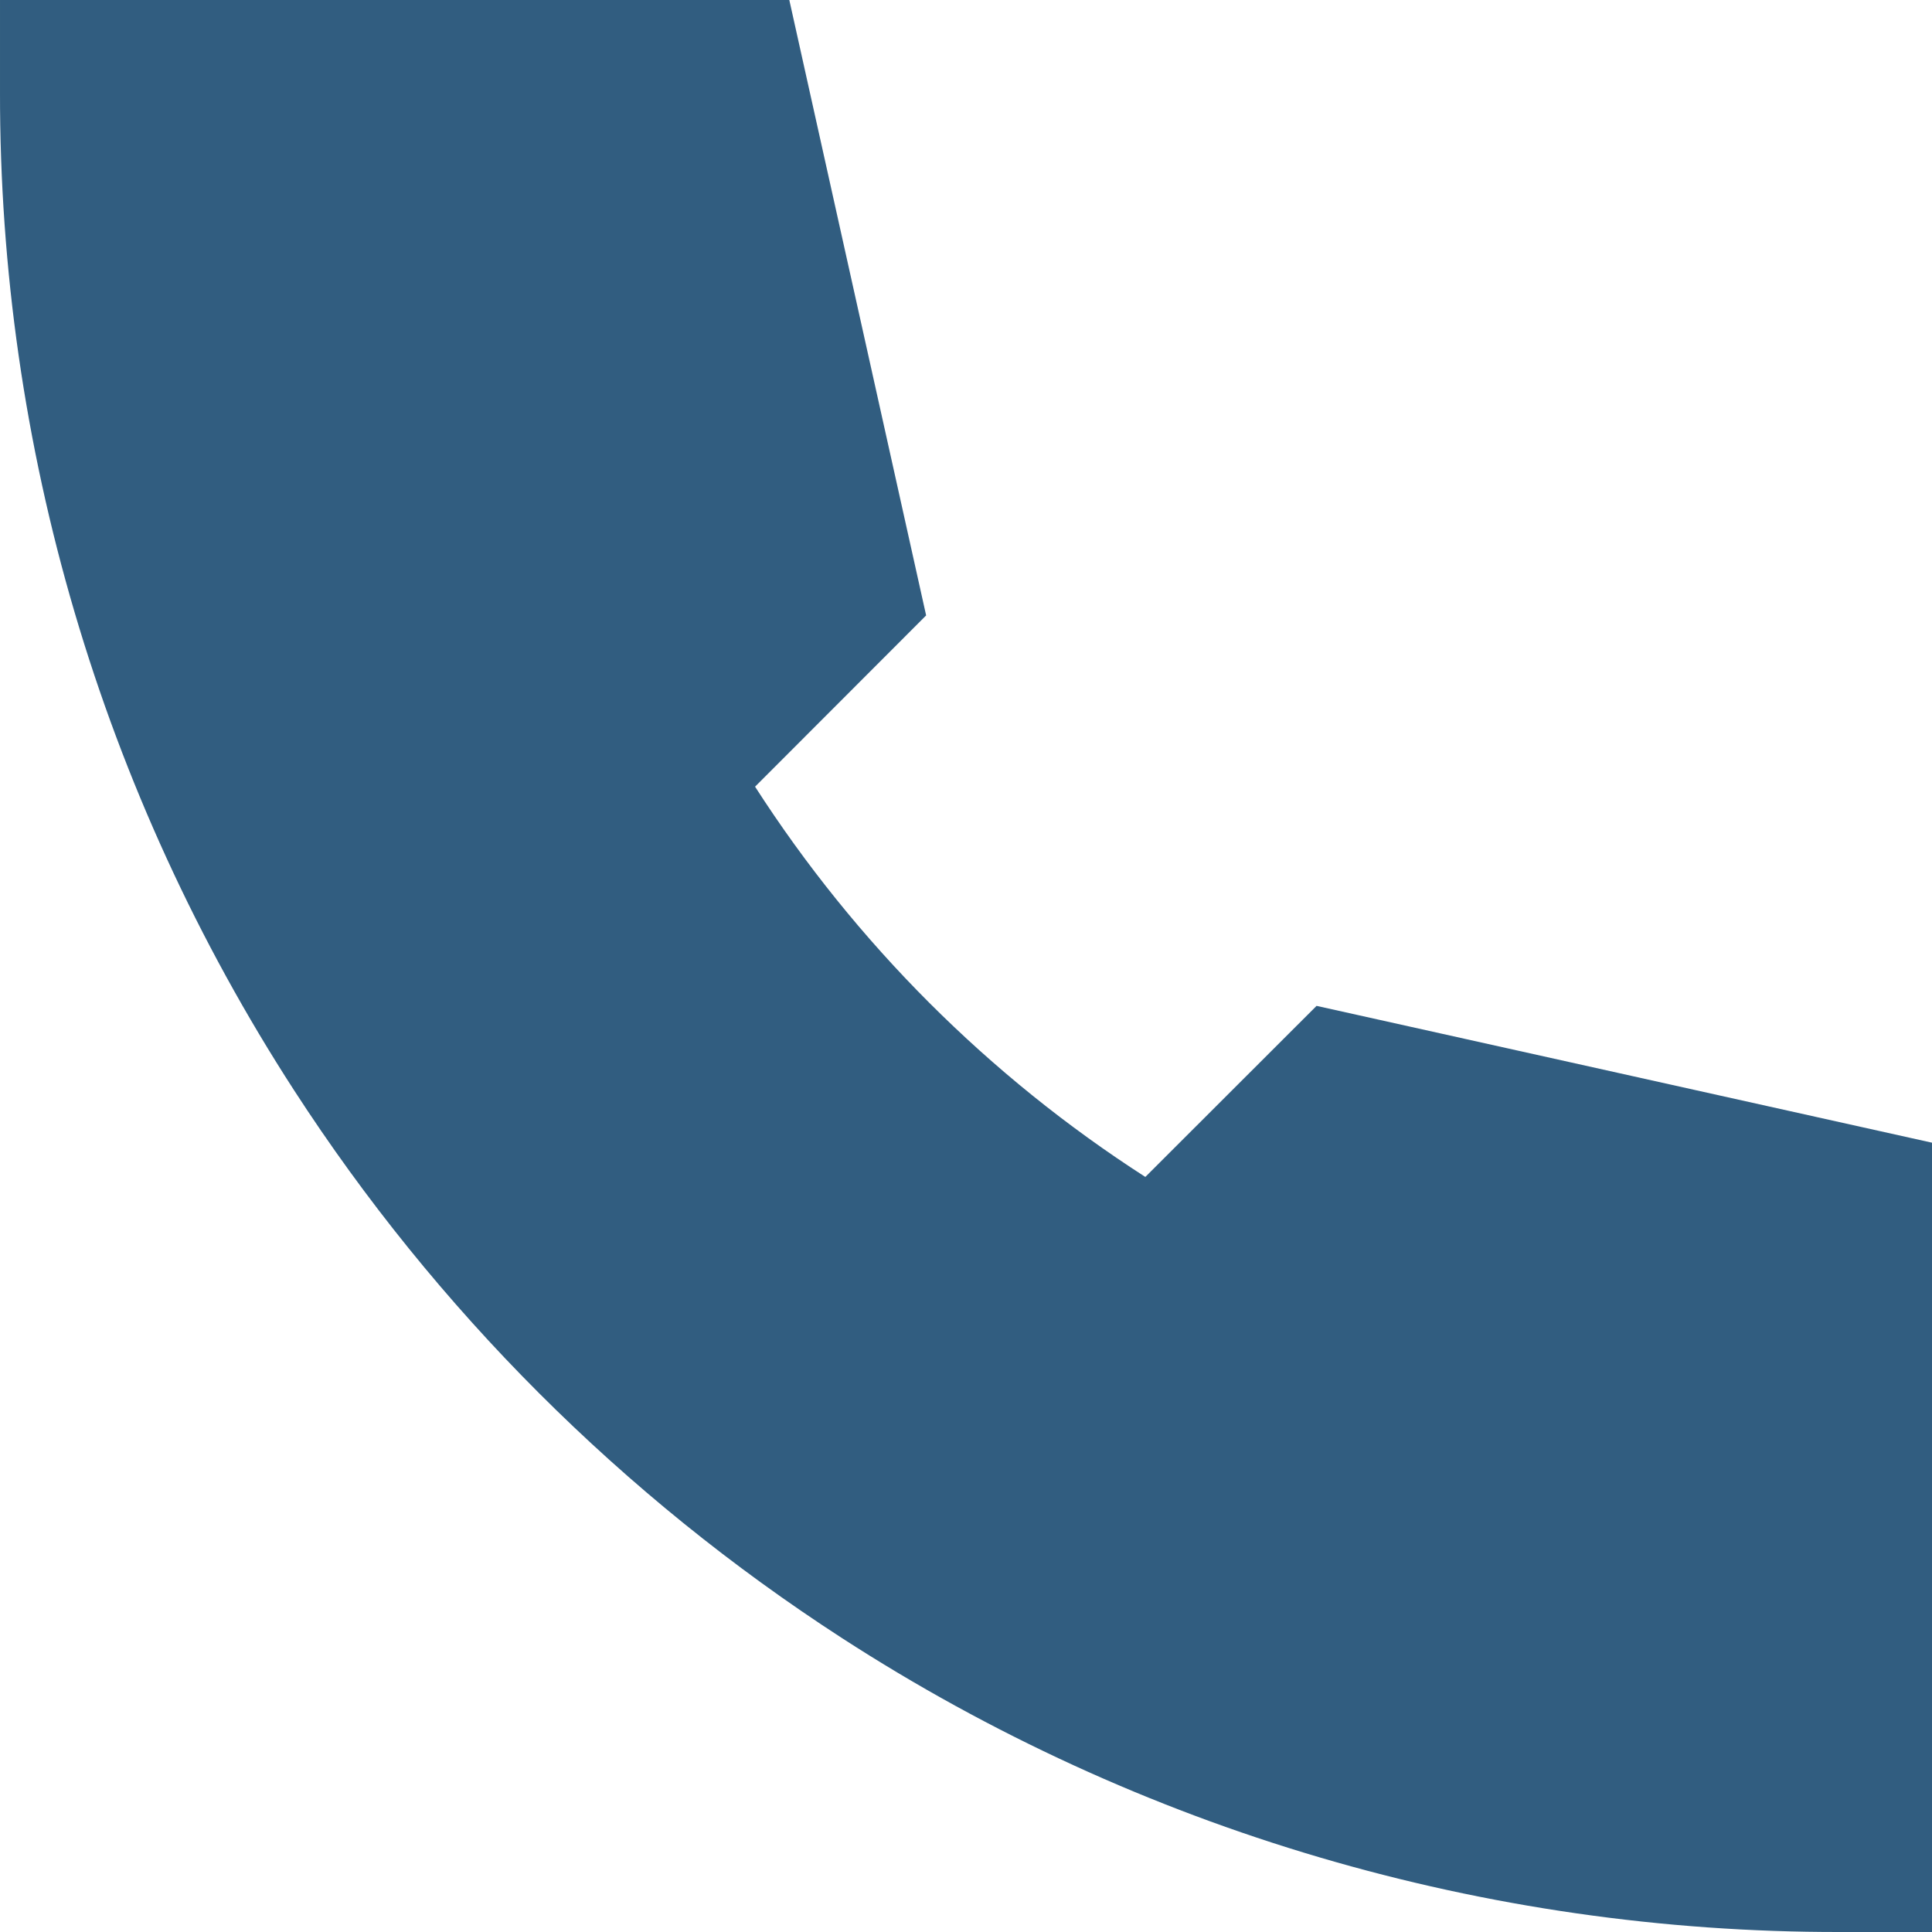 <svg width="11" height="11" viewBox="0 0 11 11" fill="none" xmlns="http://www.w3.org/2000/svg">
<path d="M1.26335e-05 0H4.494L5.273 3.504L4.299 4.479C4.872 5.37 5.63 6.128 6.521 6.701L7.496 5.727L11 6.506V11H10.476C8.46 11.003 6.486 10.422 4.793 9.326C3.545 8.518 2.482 7.455 1.674 6.207C0.578 4.514 -0.003 2.54 1.26335e-05 0.524V0Z" fill="#315D80"/>
</svg>

